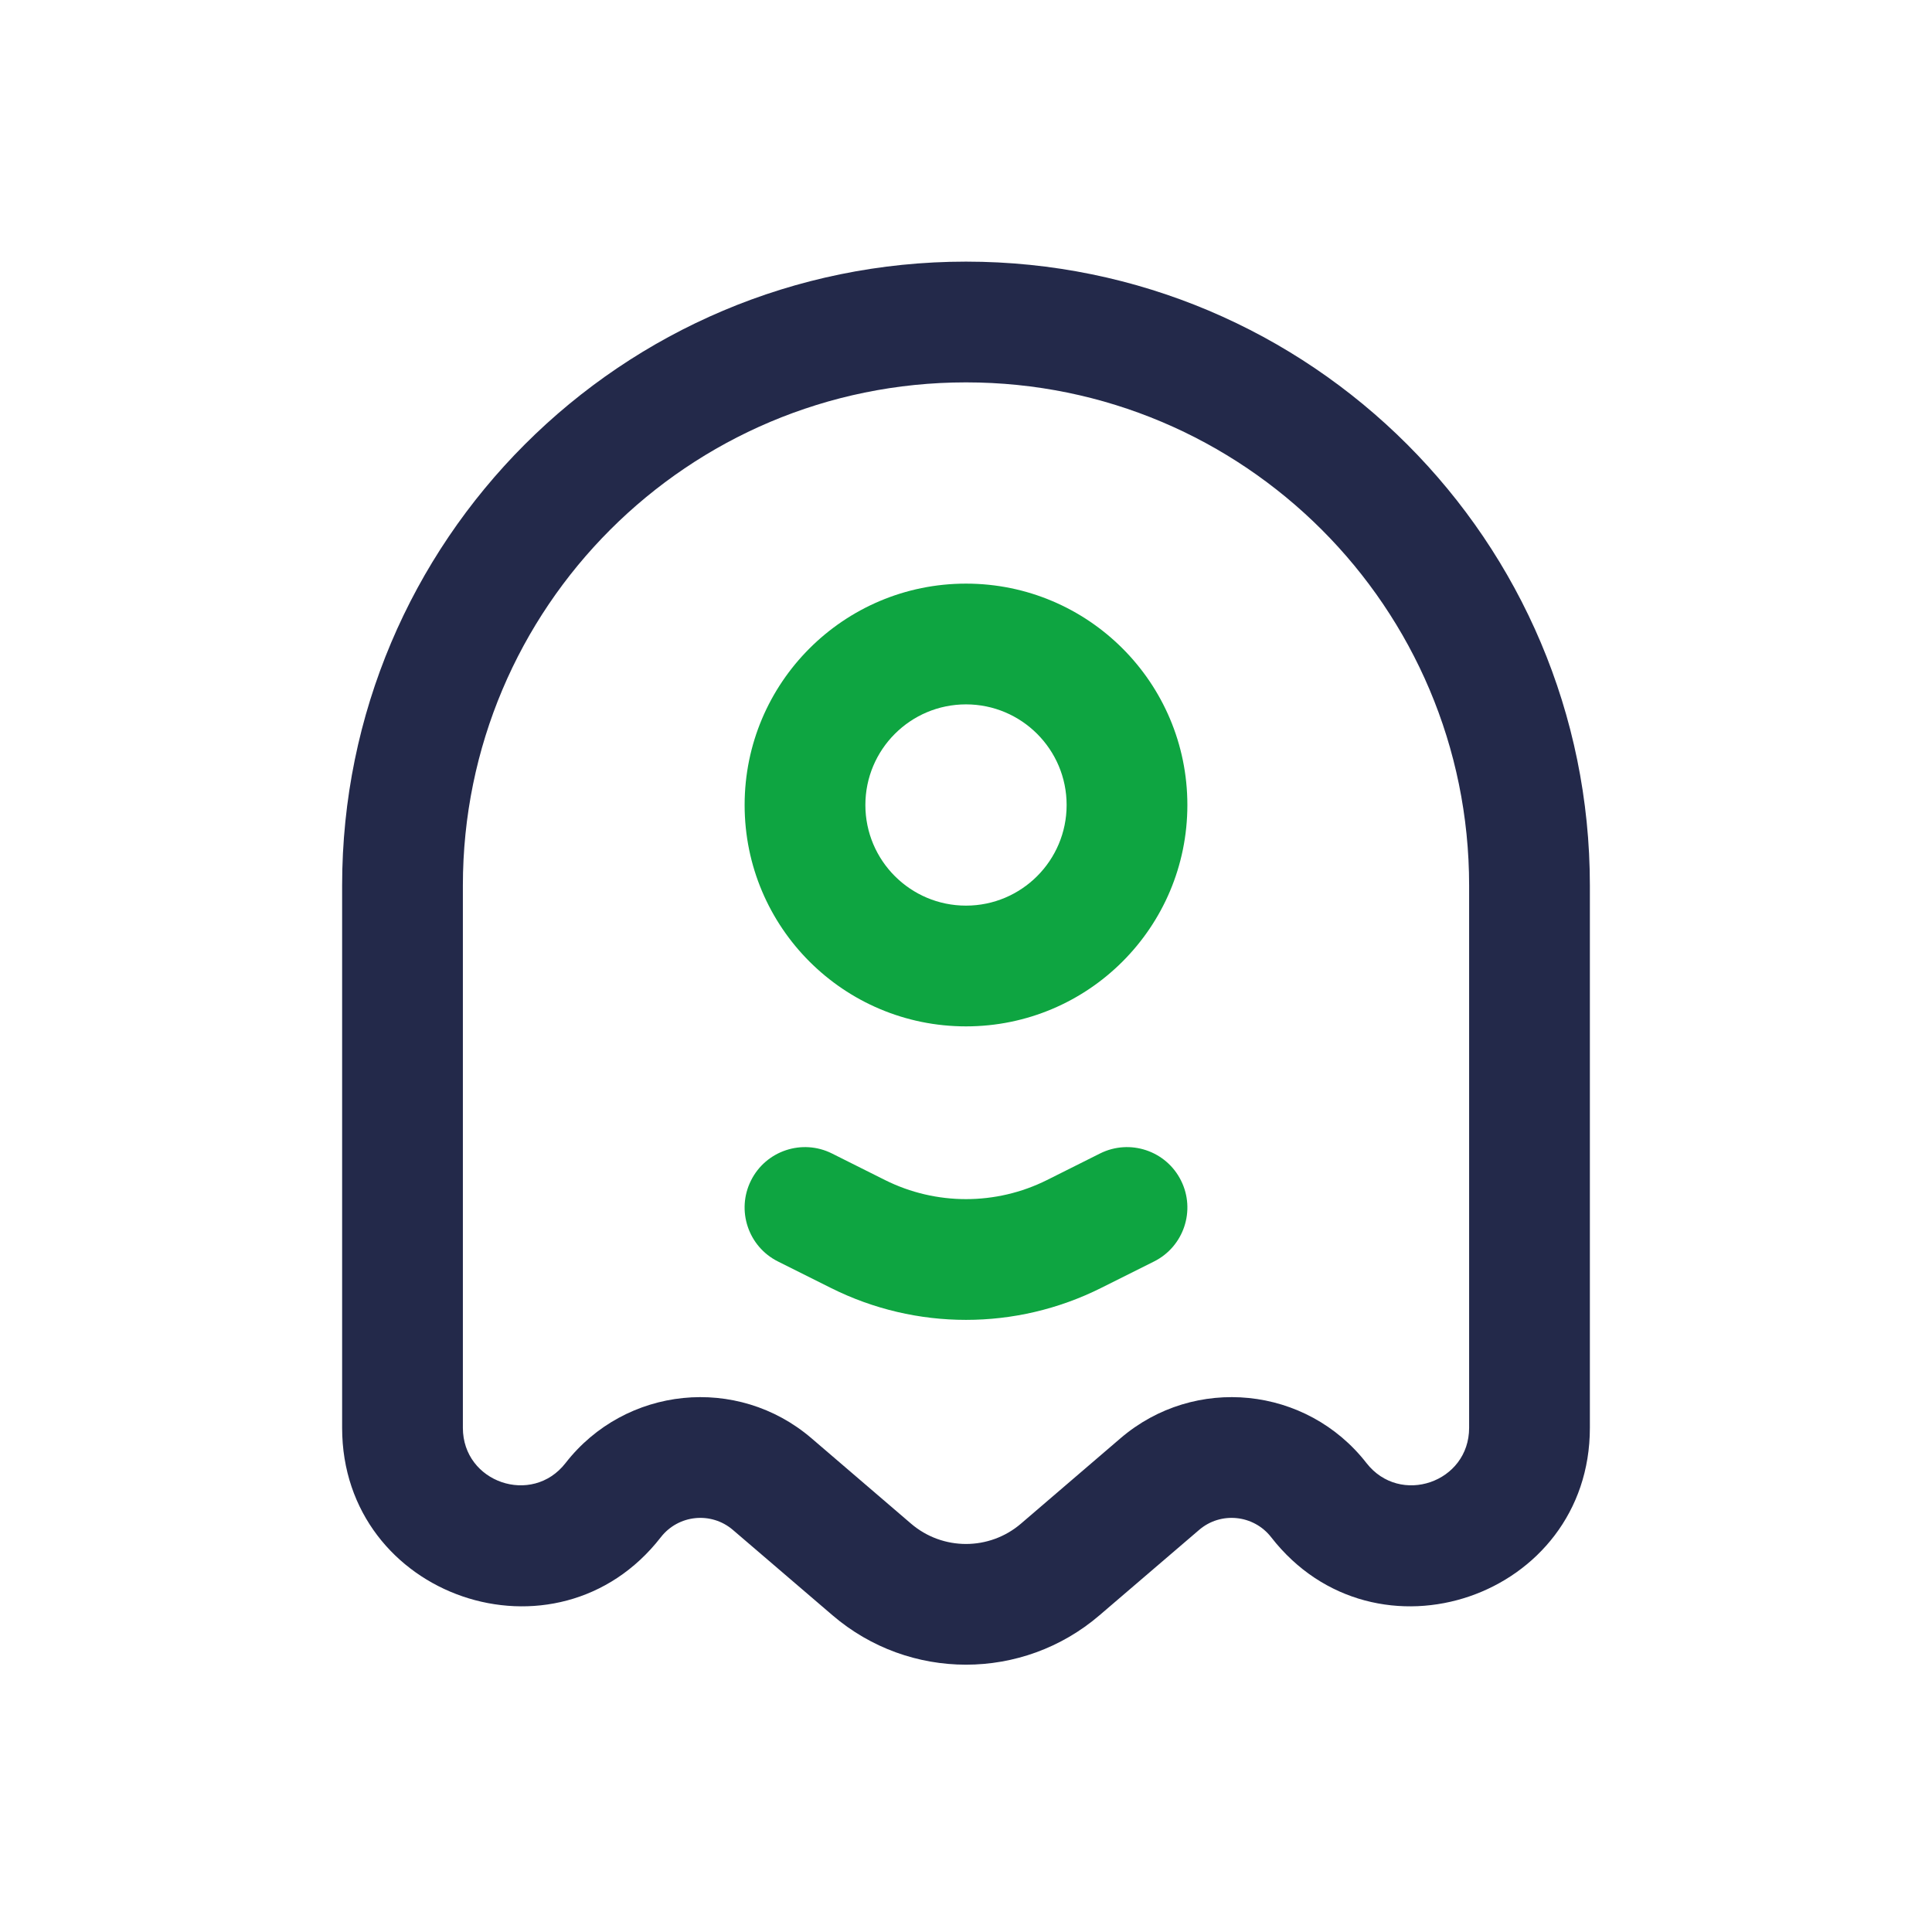 <svg width="24" height="24" viewBox="0 0 24 24" fill="none" xmlns="http://www.w3.org/2000/svg">
<path fill-rule="evenodd" clip-rule="evenodd" d="M4.25 11C4.25 6.72 7.72 3.25 12 3.25C16.28 3.25 19.75 6.72 19.75 11V17.737C19.75 19.844 17.084 20.759 15.791 19.096C15.573 18.816 15.165 18.774 14.896 19.005L13.659 20.065C12.705 20.884 11.295 20.884 10.341 20.065L9.104 19.005C8.834 18.774 8.427 18.816 8.209 19.096C6.916 20.759 4.25 19.844 4.25 17.737V11ZM12 4.75C8.548 4.75 5.75 7.548 5.75 11V17.737C5.75 18.416 6.609 18.71 7.025 18.175C7.769 17.219 9.16 17.078 10.08 17.866L11.317 18.927C11.71 19.264 12.29 19.264 12.683 18.927L13.92 17.866C14.84 17.078 16.231 17.219 16.975 18.175C17.392 18.71 18.25 18.416 18.25 17.737V11C18.25 7.548 15.452 4.75 12 4.75Z" fill="#23294A"/>
<path fill-rule="evenodd" clip-rule="evenodd" d="M12 8.75C11.31 8.75 10.75 9.31 10.75 10C10.75 10.69 11.31 11.25 12 11.25C12.69 11.25 13.25 10.69 13.25 10C13.25 9.31 12.69 8.75 12 8.75ZM9.25 10C9.25 8.481 10.481 7.25 12 7.25C13.519 7.25 14.75 8.481 14.75 10C14.75 11.519 13.519 12.75 12 12.75C10.481 12.75 9.25 11.519 9.25 10Z" fill="#0EA541"/>
<path fill-rule="evenodd" clip-rule="evenodd" d="M9.329 14.665C9.514 14.294 9.965 14.144 10.335 14.329L10.994 14.659C11.627 14.975 12.373 14.975 13.006 14.659L13.665 14.329C14.035 14.144 14.486 14.294 14.671 14.665C14.856 15.035 14.706 15.486 14.335 15.671L13.677 16C12.621 16.528 11.379 16.528 10.323 16L9.665 15.671C9.294 15.486 9.144 15.035 9.329 14.665Z" fill="#0EA541"/>
</svg>
